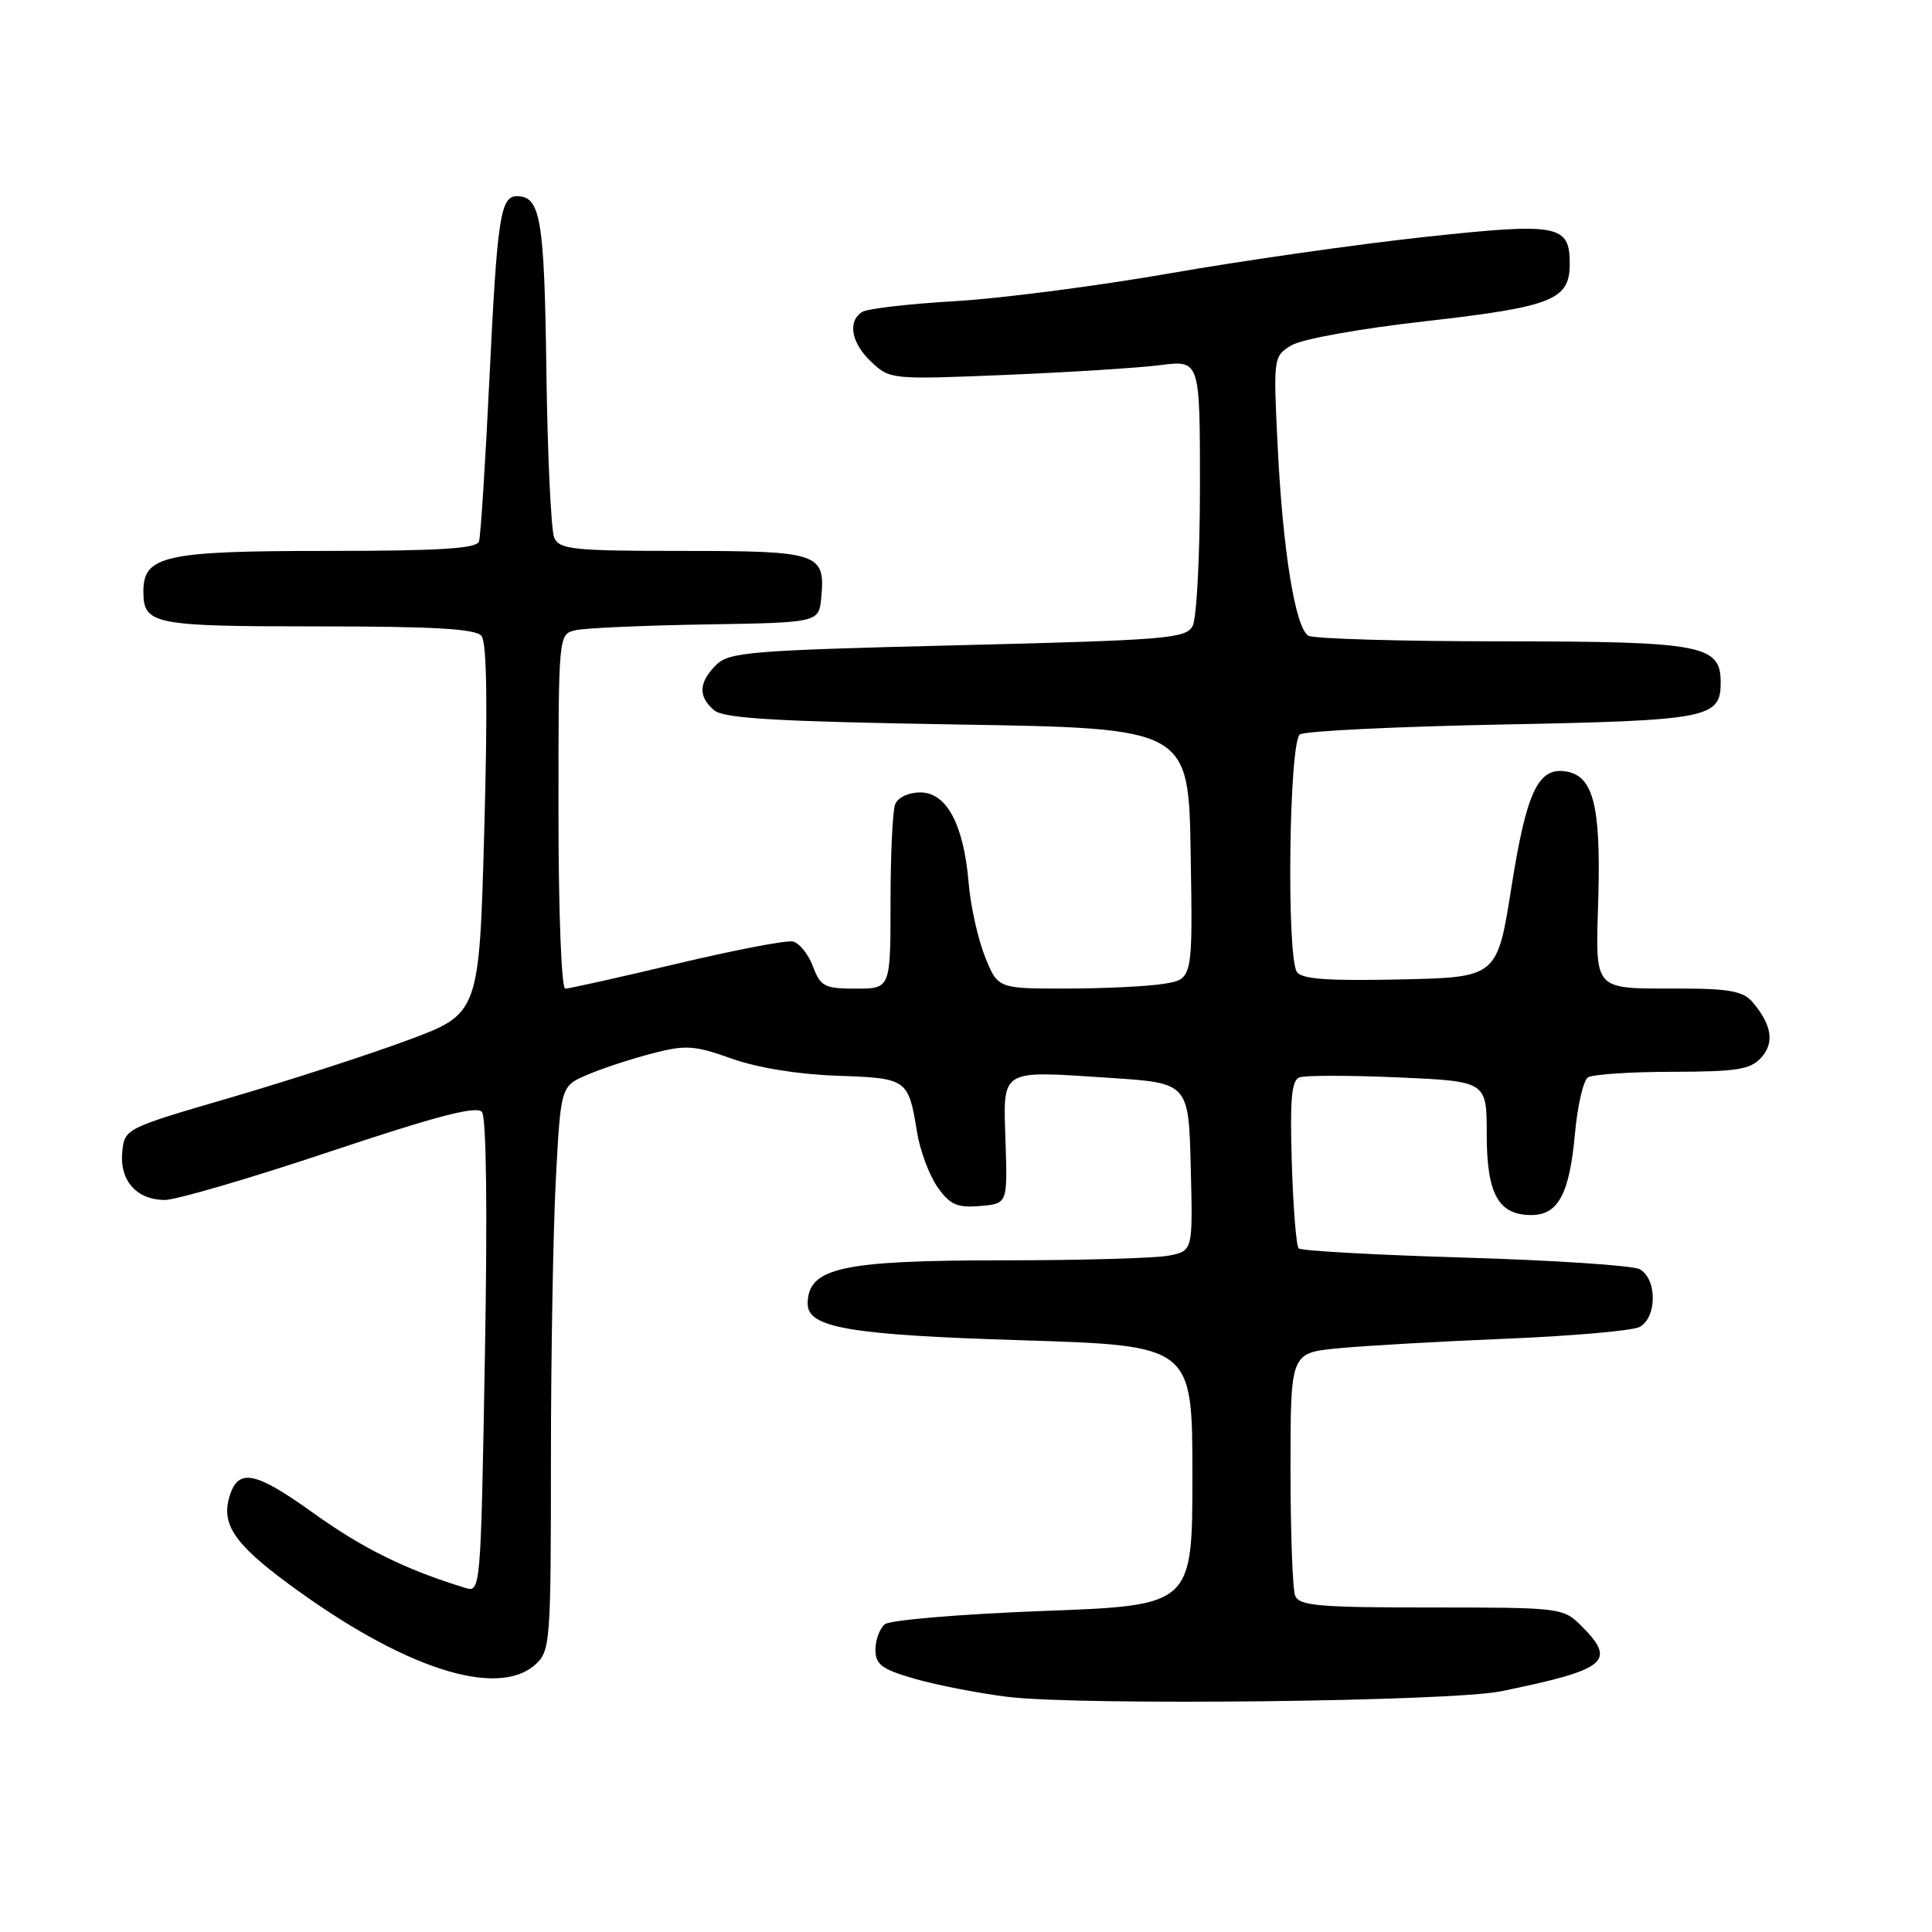 <?xml version="1.0" encoding="UTF-8" standalone="no"?>
<!DOCTYPE svg PUBLIC "-//W3C//DTD SVG 1.1//EN" "http://www.w3.org/Graphics/SVG/1.1/DTD/svg11.dtd" >
<svg xmlns="http://www.w3.org/2000/svg" xmlns:xlink="http://www.w3.org/1999/xlink" version="1.1" viewBox="0 0 256 256">
 <g >
 <path fill="currentColor"
d=" M 198.91 224.10 C 212.95 221.22 214.25 220.16 209.55 215.45 C 207.13 213.04 206.83 213.00 189.65 213.00 C 174.67 213.00 172.13 212.78 171.61 211.42 C 171.27 210.55 171.00 202.96 171.00 194.56 C 171.00 179.28 171.00 179.28 177.25 178.66 C 180.69 178.33 190.70 177.75 199.50 177.39 C 208.30 177.03 216.29 176.33 217.25 175.83 C 218.31 175.28 219.00 173.78 219.00 172.00 C 219.00 170.22 218.31 168.72 217.25 168.17 C 216.29 167.68 205.86 166.99 194.08 166.64 C 182.30 166.29 172.40 165.74 172.08 165.42 C 171.76 165.10 171.35 159.99 171.17 154.06 C 170.91 145.70 171.13 143.16 172.18 142.76 C 172.92 142.48 178.81 142.48 185.26 142.76 C 197.00 143.28 197.00 143.28 197.00 150.31 C 197.00 158.22 198.54 161.00 202.91 161.00 C 206.47 161.00 207.97 158.20 208.69 150.20 C 209.03 146.51 209.80 143.17 210.40 142.77 C 211.01 142.36 216.04 142.02 221.60 142.02 C 230.15 142.00 231.95 141.72 233.37 140.14 C 235.16 138.16 234.78 135.77 232.19 132.75 C 231.01 131.37 229.08 131.00 223.10 130.99 C 210.75 130.96 211.44 131.71 211.79 118.70 C 212.11 106.60 211.08 102.74 207.42 102.21 C 203.80 101.68 202.26 104.97 200.28 117.50 C 198.39 129.50 198.39 129.50 185.52 129.78 C 175.90 129.99 172.45 129.74 171.84 128.78 C 170.45 126.58 170.81 98.24 172.25 97.31 C 172.94 96.86 185.02 96.28 199.10 96.00 C 226.43 95.47 228.00 95.16 228.00 90.43 C 228.00 85.45 225.61 85.00 199.03 84.98 C 185.54 84.98 173.98 84.64 173.35 84.23 C 171.63 83.14 169.99 73.04 169.31 59.37 C 168.71 47.35 168.73 47.22 171.10 45.77 C 172.48 44.93 180.10 43.55 189.00 42.55 C 205.69 40.65 208.00 39.73 208.00 34.97 C 208.00 29.75 206.52 29.48 188.69 31.41 C 179.79 32.37 164.62 34.54 155.00 36.22 C 145.38 37.90 132.55 39.56 126.50 39.91 C 120.45 40.26 114.94 40.90 114.25 41.33 C 112.26 42.58 112.79 45.46 115.48 47.98 C 117.92 50.28 118.20 50.30 133.23 49.68 C 141.63 49.33 150.86 48.75 153.75 48.38 C 159.00 47.72 159.00 47.72 159.00 64.43 C 159.00 73.61 158.56 81.95 158.03 82.95 C 157.14 84.61 154.57 84.82 126.91 85.50 C 99.32 86.18 96.60 86.40 94.88 88.12 C 92.56 90.44 92.49 92.33 94.65 94.13 C 95.94 95.20 103.01 95.61 126.90 96.00 C 157.50 96.50 157.50 96.50 157.77 113.12 C 158.05 129.73 158.05 129.73 154.27 130.35 C 152.20 130.70 146.39 130.98 141.36 130.99 C 132.22 131.00 132.22 131.00 130.51 126.75 C 129.58 124.41 128.60 120.03 128.35 117.00 C 127.71 109.27 125.43 105.00 121.95 105.00 C 120.38 105.00 118.96 105.67 118.61 106.58 C 118.27 107.45 118.00 113.30 118.00 119.58 C 118.00 131.00 118.00 131.00 113.41 131.00 C 109.25 131.00 108.72 130.73 107.71 128.03 C 107.09 126.40 105.89 124.92 105.04 124.75 C 104.19 124.57 97.27 125.90 89.65 127.71 C 82.03 129.52 75.39 131.00 74.90 131.00 C 74.39 131.00 74.00 120.74 74.00 107.52 C 74.00 84.04 74.00 84.04 76.25 83.51 C 77.49 83.22 85.25 82.88 93.50 82.74 C 108.50 82.50 108.50 82.50 108.82 79.18 C 109.38 73.29 108.53 73.00 90.48 73.00 C 75.95 73.00 74.13 72.81 73.44 71.25 C 73.02 70.29 72.55 60.36 72.40 49.18 C 72.13 28.93 71.63 26.00 68.48 26.00 C 66.31 26.00 65.88 28.88 64.86 50.00 C 64.32 61.28 63.69 71.06 63.47 71.75 C 63.16 72.69 58.22 73.00 43.25 73.00 C 21.83 73.00 19.00 73.63 19.00 78.36 C 19.00 82.75 20.25 83.00 42.08 83.00 C 57.50 83.00 63.02 83.32 63.80 84.26 C 64.51 85.11 64.63 93.44 64.17 109.92 C 63.50 134.32 63.50 134.32 54.00 137.84 C 48.77 139.78 38.20 143.20 30.50 145.45 C 16.59 149.51 16.50 149.56 16.20 152.64 C 15.83 156.43 18.11 159.00 21.85 159.00 C 23.34 159.00 33.19 156.12 43.73 152.59 C 57.86 147.87 63.16 146.49 63.86 147.34 C 64.45 148.05 64.60 160.53 64.25 179.77 C 63.70 210.95 63.69 211.04 61.60 210.39 C 53.70 207.96 48.05 205.17 41.50 200.47 C 33.87 194.99 31.60 194.52 30.45 198.16 C 29.26 201.91 30.98 204.51 38.19 209.84 C 53.34 221.04 65.88 225.13 70.96 220.54 C 72.91 218.77 73.00 217.58 73.00 193.50 C 73.00 179.65 73.30 162.82 73.66 156.11 C 74.31 143.90 74.31 143.90 77.91 142.38 C 79.88 141.54 83.73 140.28 86.45 139.58 C 90.87 138.43 92.01 138.51 96.95 140.27 C 100.37 141.49 105.73 142.36 110.91 142.54 C 120.23 142.86 120.36 142.95 121.51 150.00 C 121.91 152.47 123.14 155.76 124.23 157.30 C 125.88 159.64 126.82 160.06 129.86 159.80 C 133.50 159.50 133.50 159.50 133.24 151.32 C 132.92 141.50 132.34 141.86 147.00 142.82 C 157.50 143.50 157.50 143.50 157.78 154.62 C 158.06 165.74 158.06 165.74 154.91 166.37 C 153.17 166.72 143.29 167.00 132.94 167.00 C 111.50 167.00 107.07 167.98 107.02 172.72 C 106.98 175.93 112.50 176.88 135.34 177.59 C 158.00 178.30 158.00 178.30 158.00 195.52 C 158.00 212.73 158.00 212.73 138.25 213.46 C 127.39 213.87 117.94 214.66 117.25 215.22 C 116.56 215.78 116.00 217.30 116.00 218.59 C 116.00 220.57 116.84 221.19 121.25 222.46 C 124.14 223.29 129.65 224.36 133.50 224.84 C 143.10 226.02 192.25 225.47 198.91 224.10 Z "/>
</g>
</svg>